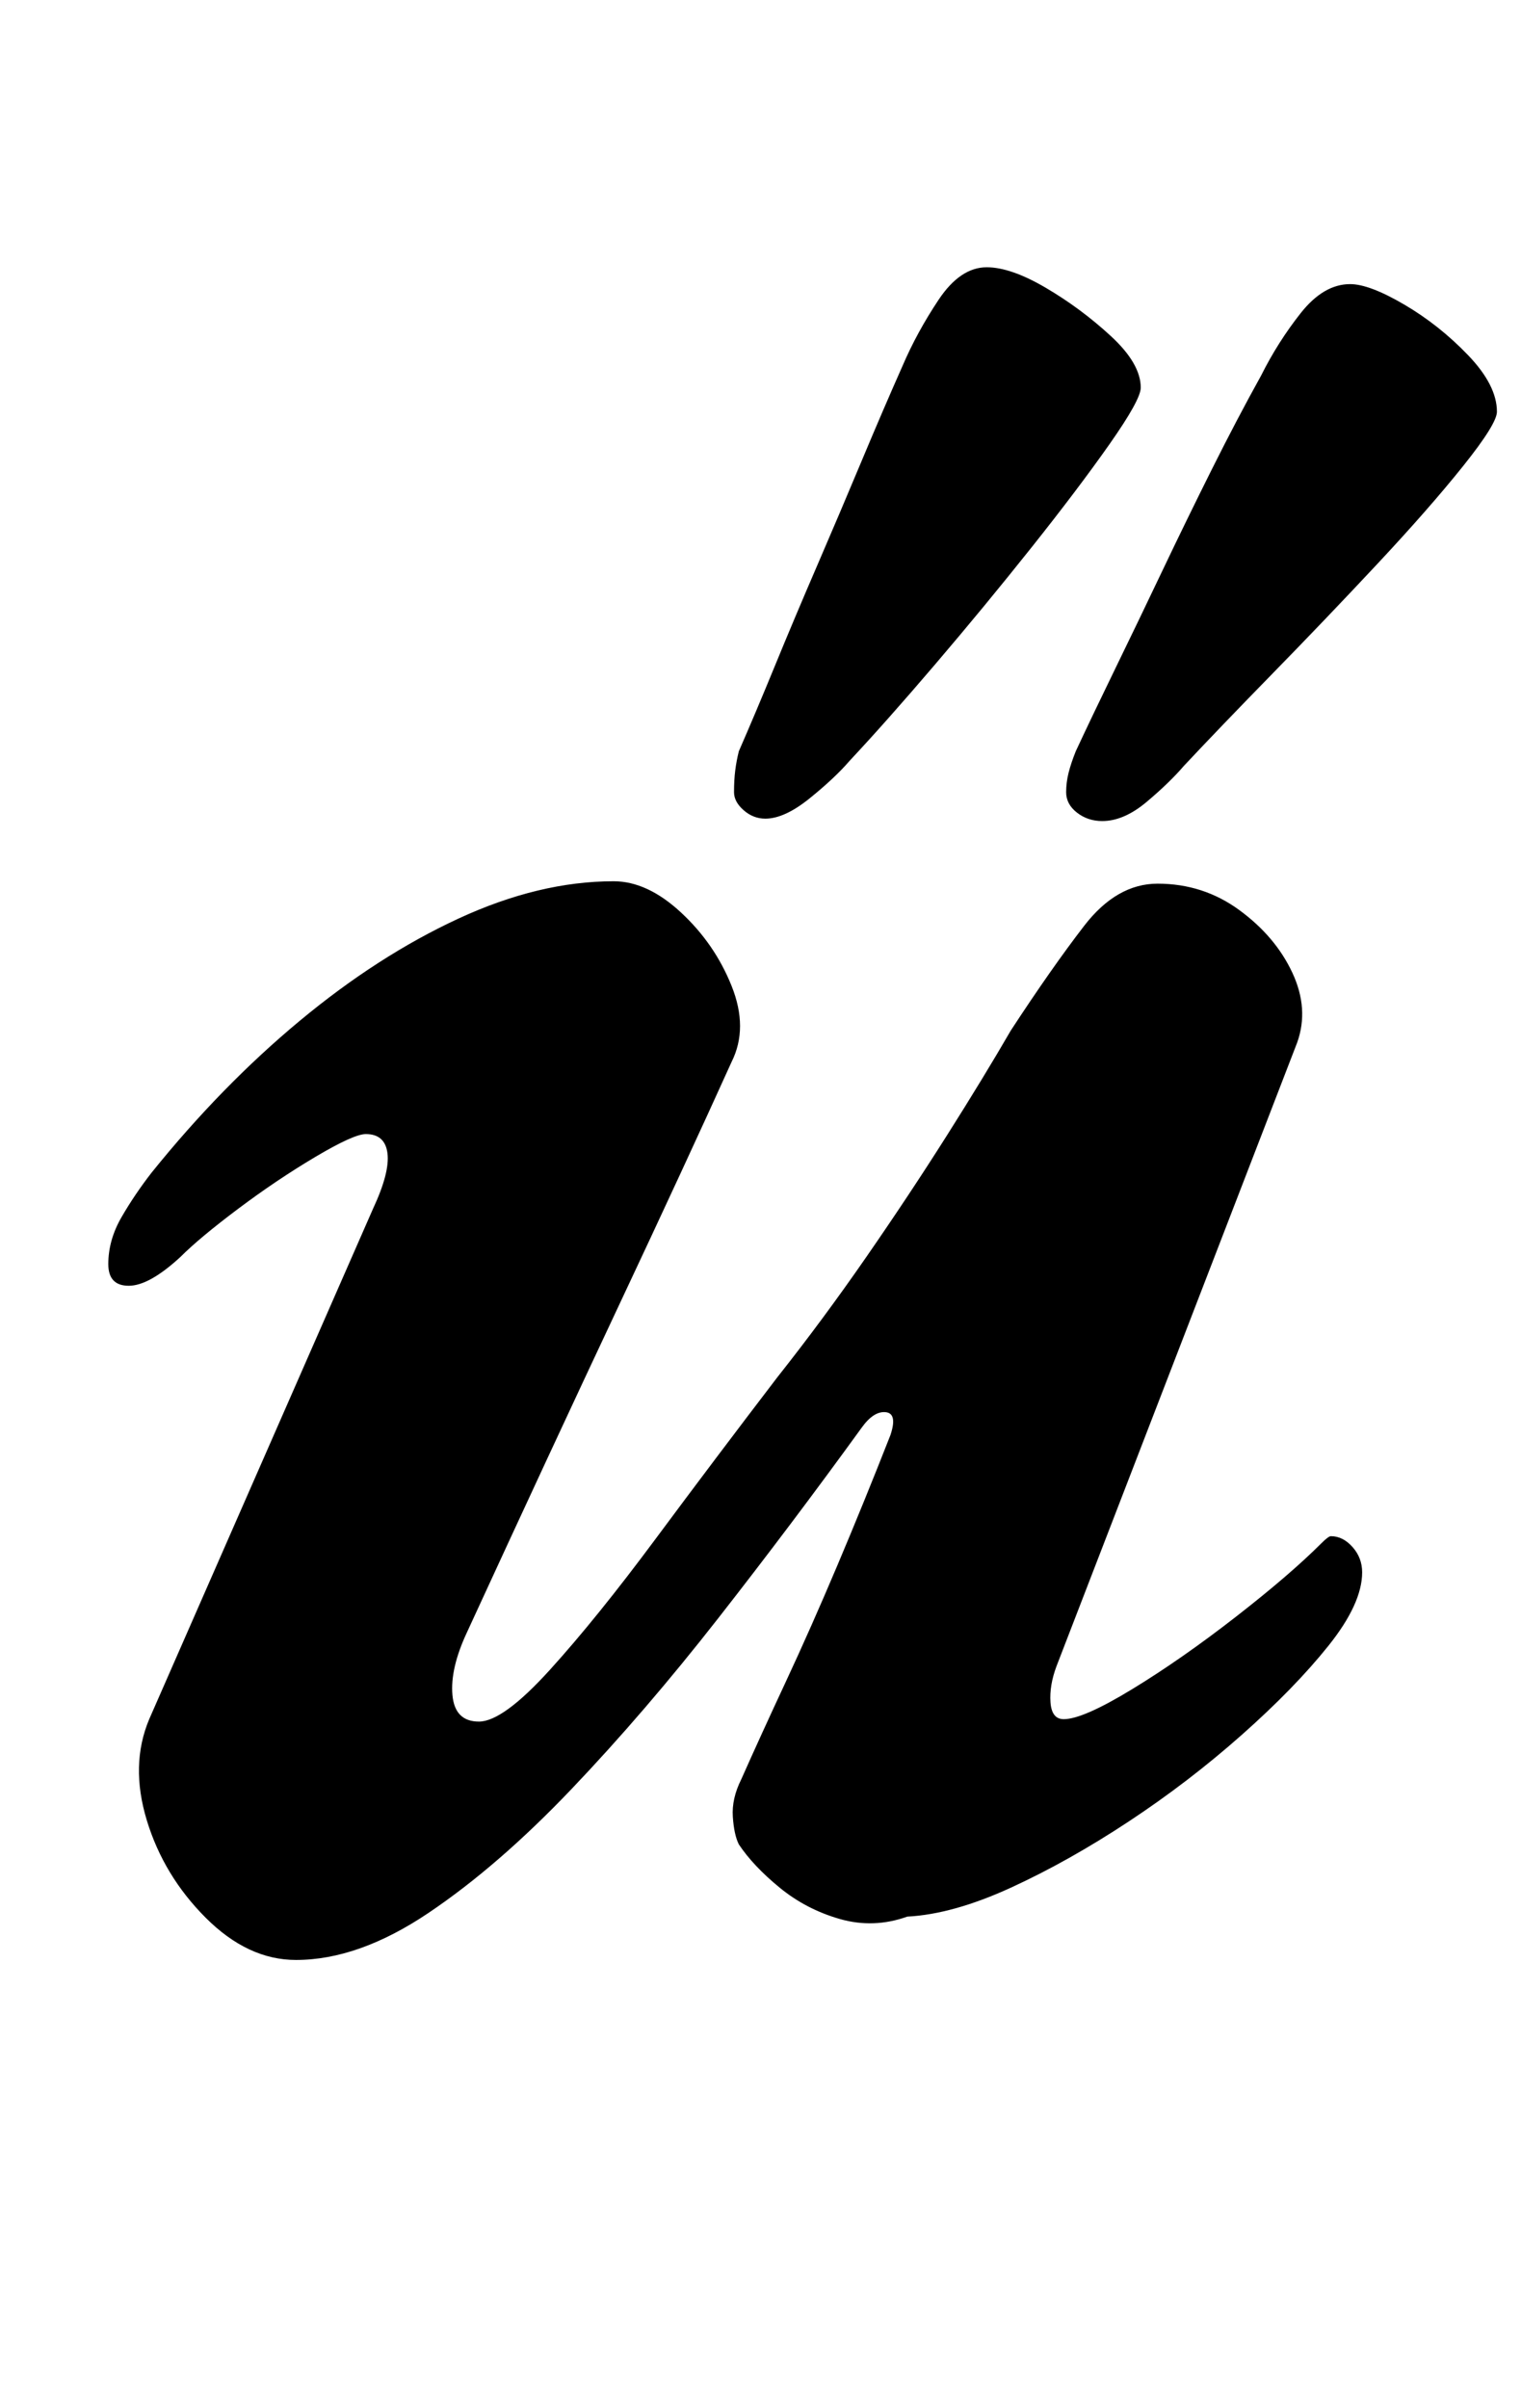 <?xml version="1.0" standalone="no"?>
<!DOCTYPE svg PUBLIC "-//W3C//DTD SVG 1.1//EN" "http://www.w3.org/Graphics/SVG/1.1/DTD/svg11.dtd" >
<svg xmlns="http://www.w3.org/2000/svg" xmlns:xlink="http://www.w3.org/1999/xlink" version="1.1" viewBox="-10 0 632 1000">
  <g transform="matrix(1 0 0 -1 0 800)">
   <path fill="currentColor"
d="M113 -14q-20 0 -37.5 17.5t-24.5 40.5t1 42l93 212q7 15 6 23t-9 8q-5 0 -21 -9.5t-32 -21.5t-24 -20q-13 -12 -21.5 -12t-8.5 9q0 10 5.5 19.5t12.5 18.5q29 36 61.5 63t66 42.5t64.5 15.5q14 0 28 -13t21 -30.5t0 -31.5q-19 -42 -47 -101.5t-63 -135.5q-7 -15 -6 -26
t11 -11t29.5 21.5t44 54.5t50.5 67q19 24 37 50t33.5 50.5t26.5 43.5q17 26 30.5 43.5t30.5 17.5q19 0 34 -11t22 -26t2 -29l-100 -259q-3 -8 -2.5 -15t5.5 -7q8 0 28.5 12.5t43 30t35.5 30.5q3 3 4 3q5 0 9 -4.5t4 -10.5q0 -13 -14 -30.5t-36 -37t-47 -36t-49 -27.5
t-43 -12q-14 -5 -28 -1t-25 13t-17 18q-2 4 -2.5 11.5t3.5 15.5q8 18 18.5 40.5t21.5 48.5t22 54q3 9 -2 9.5t-10 -6.5q-29 -40 -59.5 -79t-61 -71t-59.5 -51.5t-55 -19.5zM448 459q-6 0 -10.5 3.5t-4.5 8.5q0 4 1 8t3 9q7 15 16.5 34.5t19.5 40.5t20.5 42t20.5 39
q7 14 16.5 26t20.5 12q8 0 22.5 -8.5t26.5 -21t12 -23.5q0 -5 -14 -22.5t-35.5 -40.5t-43.5 -45.5t-37 -38.5q-6 -7 -15.5 -15t-18.5 -8zM308 460q-5 0 -9 3.5t-4 7.5q0 5 0.5 9t1.5 8q7 16 15 35.5t17.5 41.5t18.5 43.5t17 39.5q6 14 15 27.5t20 13.5q10 0 24.5 -8.5
t27 -20t12.5 -21.5q0 -5 -13 -23.5t-32.5 -43t-40 -48.5t-35.5 -40q-6 -7 -16.5 -15.5t-18.5 -8.5z" />
  </g>

</svg>
